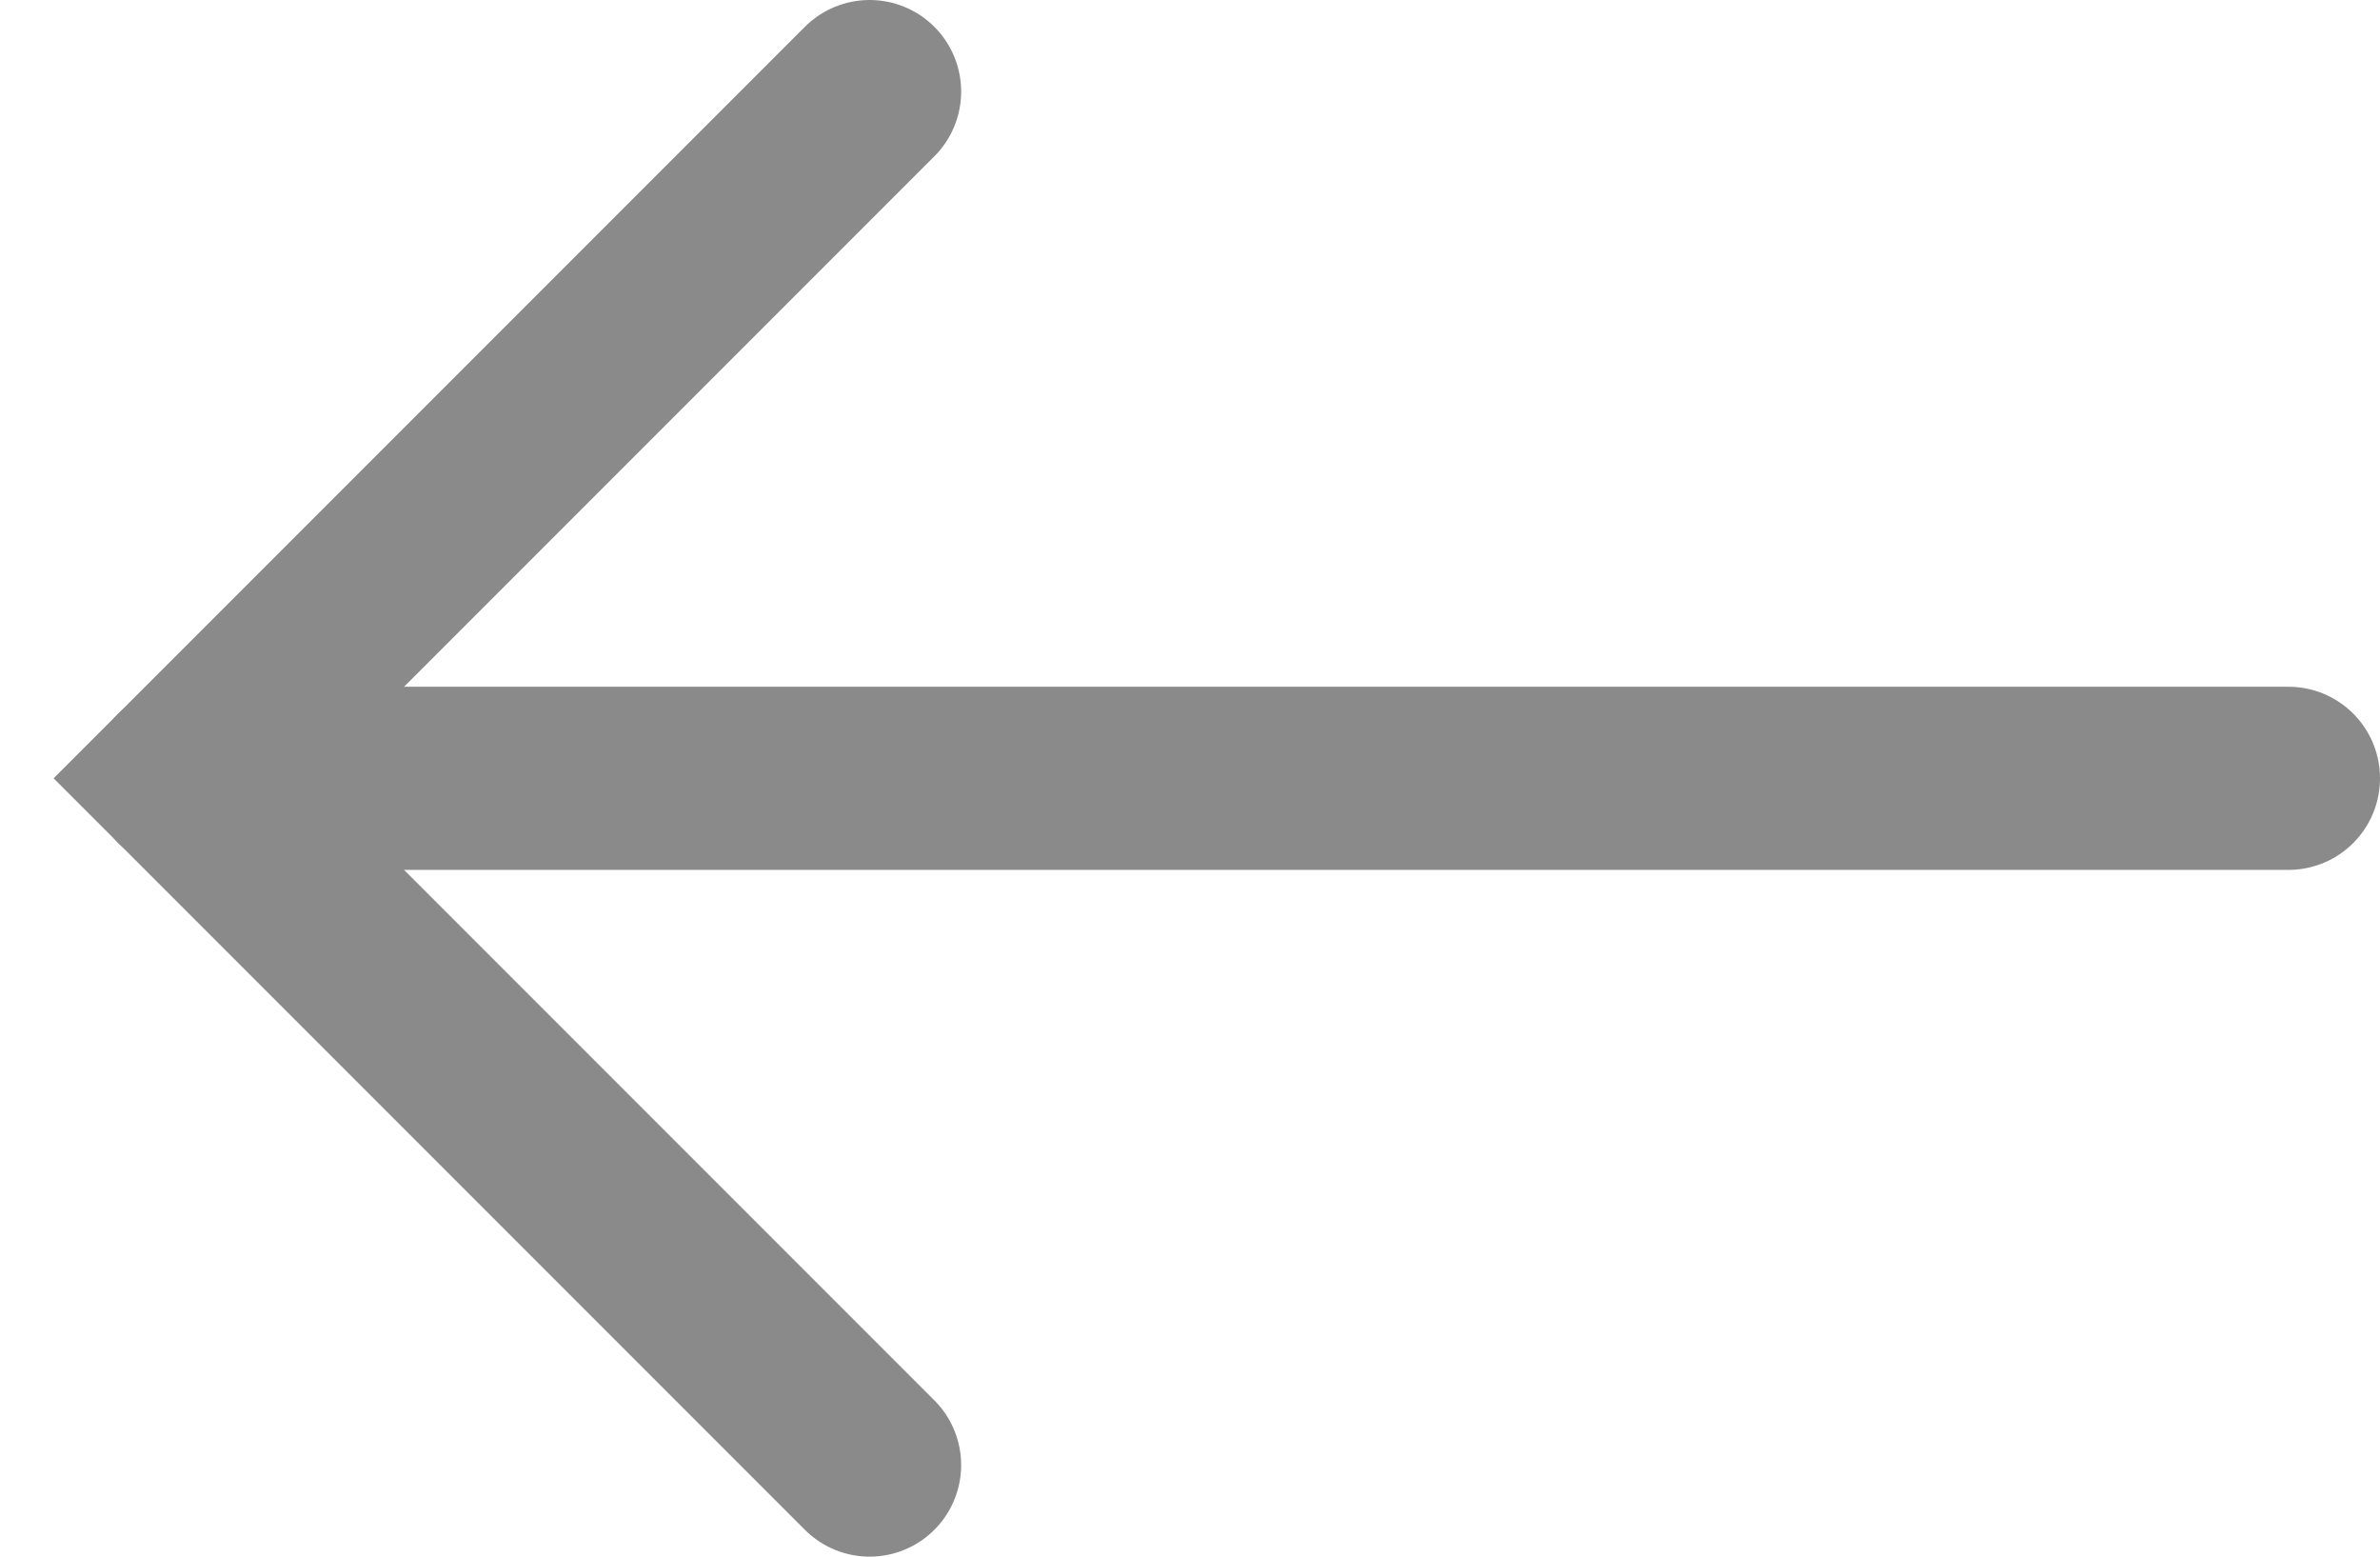 <svg width="26" height="17" viewBox="0 0 26 17" fill="none" xmlns="http://www.w3.org/2000/svg">
<path d="M2 8.5H25" stroke="#8A8A8A" stroke-width="2" stroke-linecap="round"/>
<path d="M9.5 1L2 8.5L9.5 16" stroke="#8A8A8A" stroke-width="2" stroke-linecap="round"/>
</svg>
